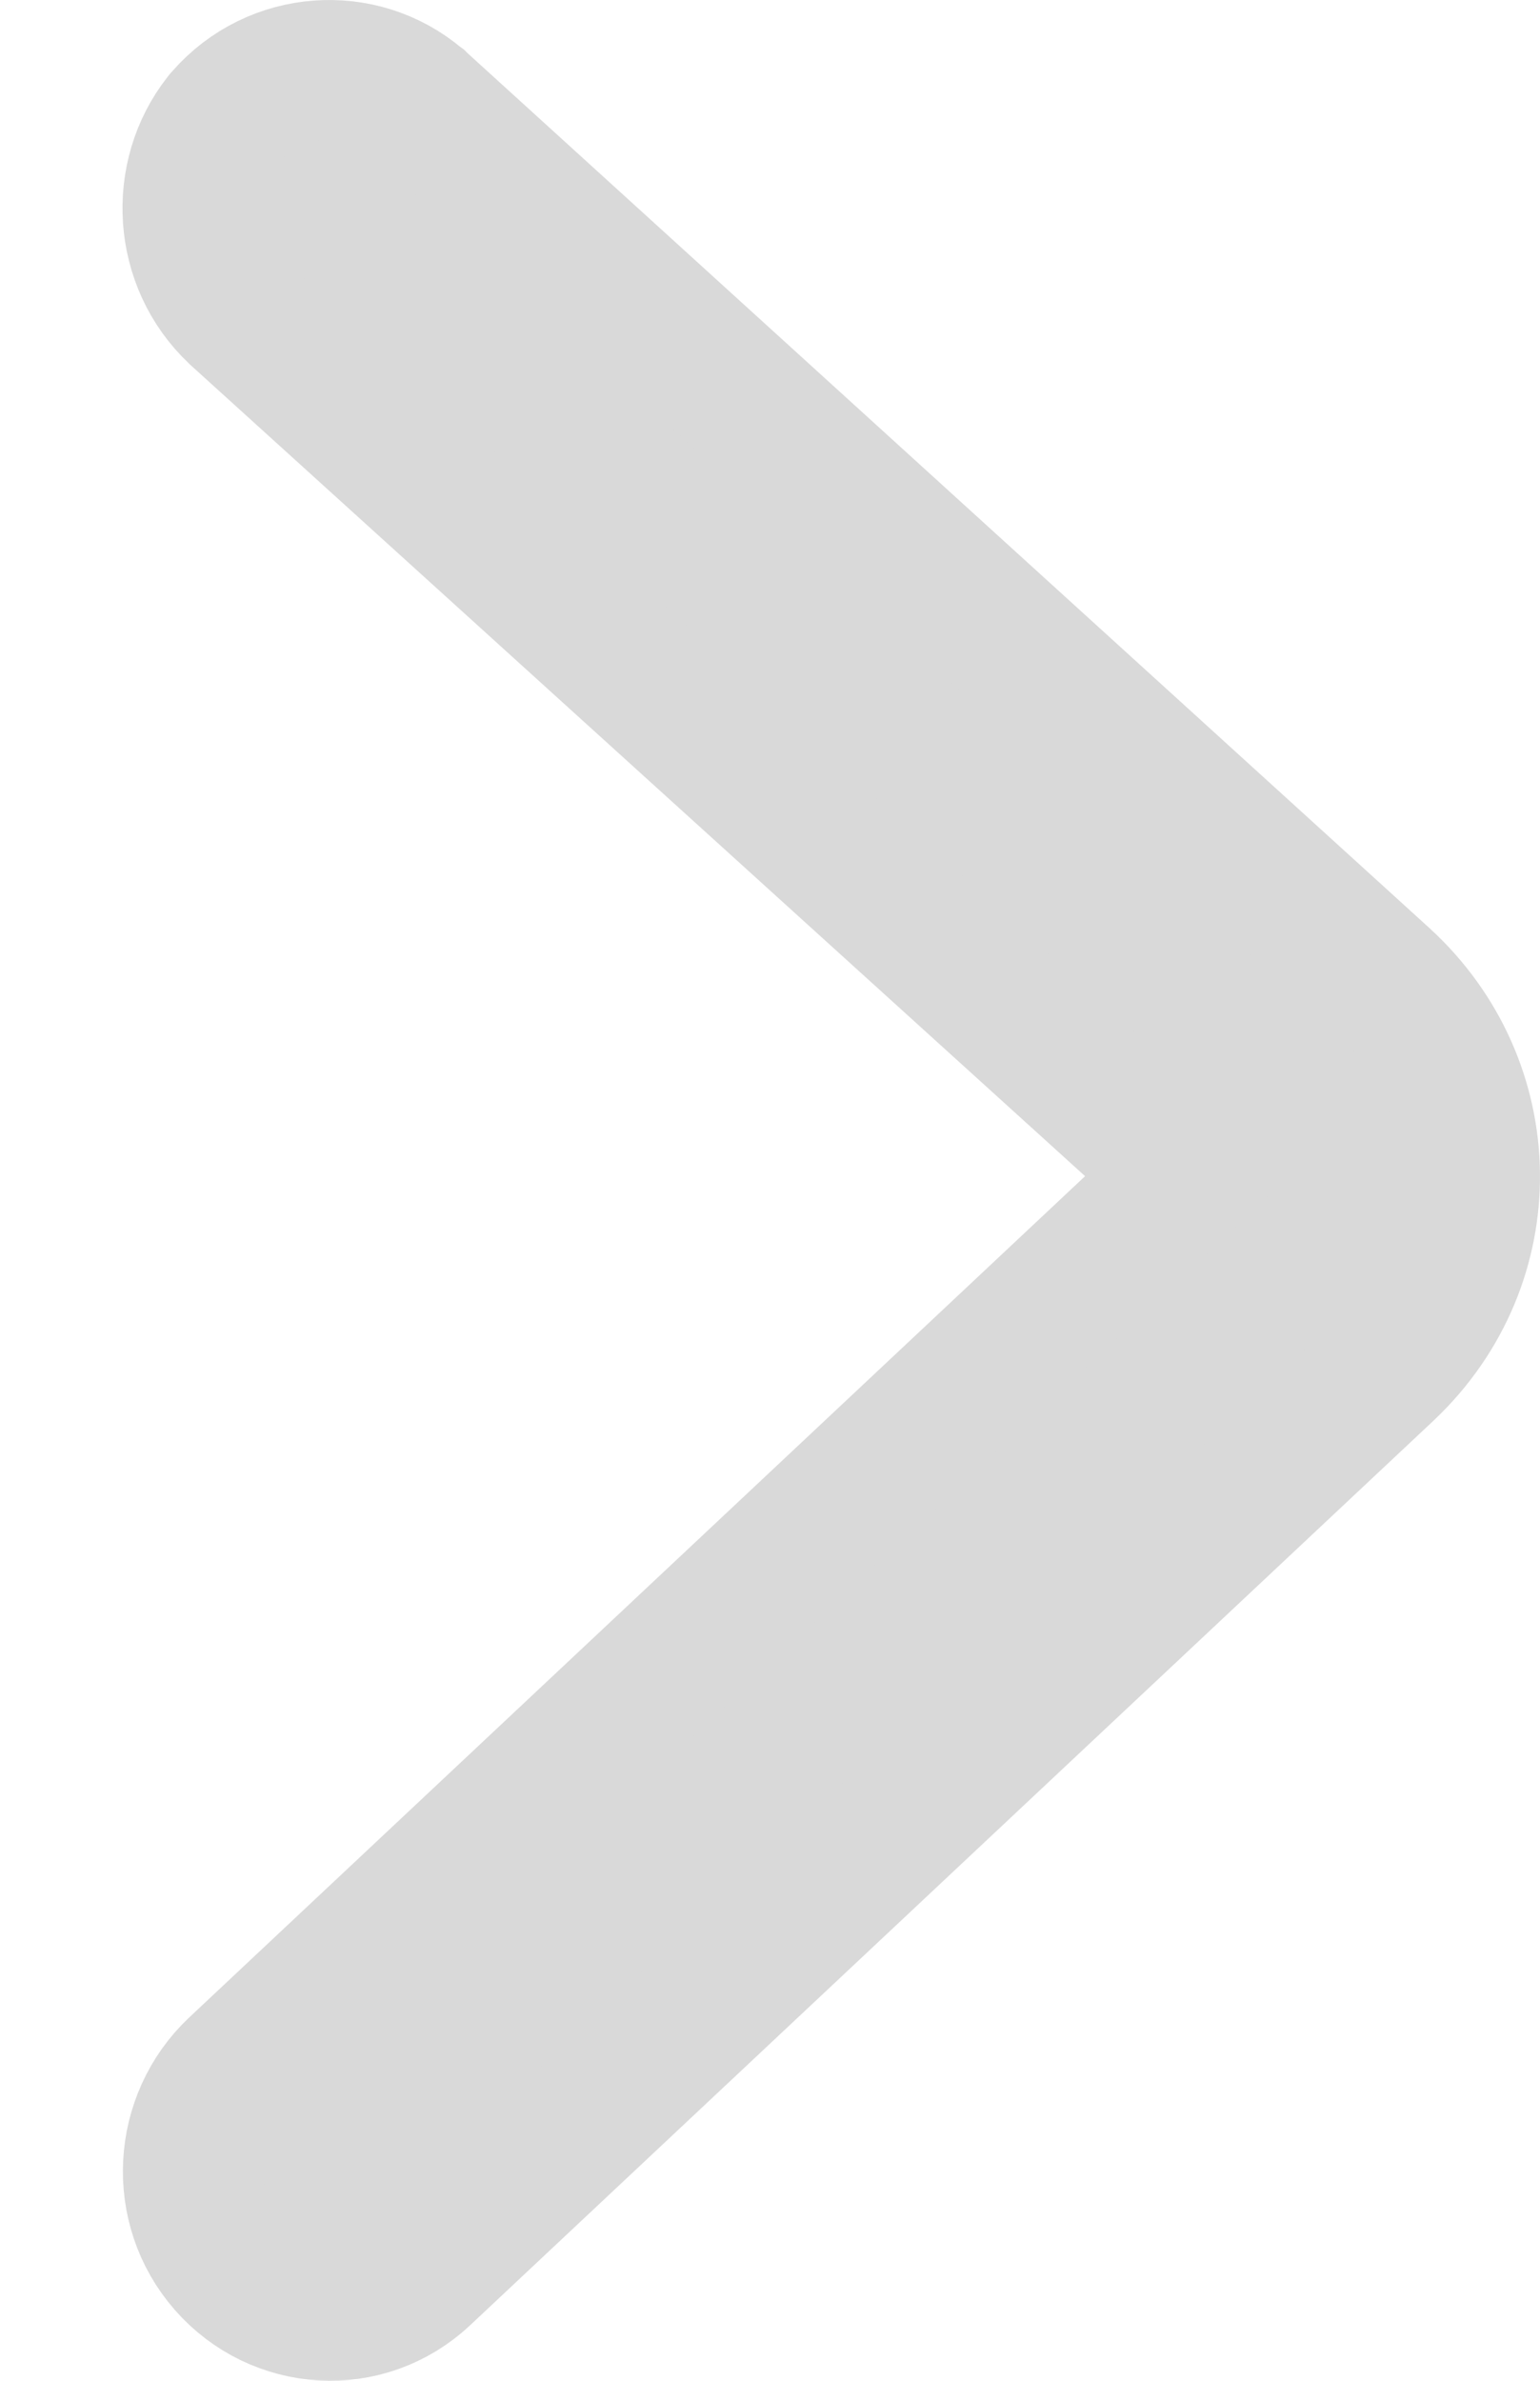 <svg width="11" height="17" viewBox="0 0 11 17" fill="none" xmlns="http://www.w3.org/2000/svg">
<path d="M1.693 14.771L1.694 14.77L8.488 8.392L1.7 2.239L1.7 2.239L1.693 2.232C1.307 1.868 1.272 1.262 1.59 0.858L1.598 0.848L1.607 0.838C1.964 0.431 2.577 0.387 2.982 0.731L2.989 0.736L2.995 0.742L9.874 6.997L9.875 6.998C10.691 7.745 10.717 9.004 9.899 9.778L9.898 9.779L3.019 16.236C3.019 16.236 3.019 16.236 3.019 16.236C2.611 16.621 1.983 16.574 1.625 16.165C1.267 15.756 1.305 15.137 1.693 14.771Z" fill="#D9D9D9" stroke="#D9D9D9"/>
</svg>
